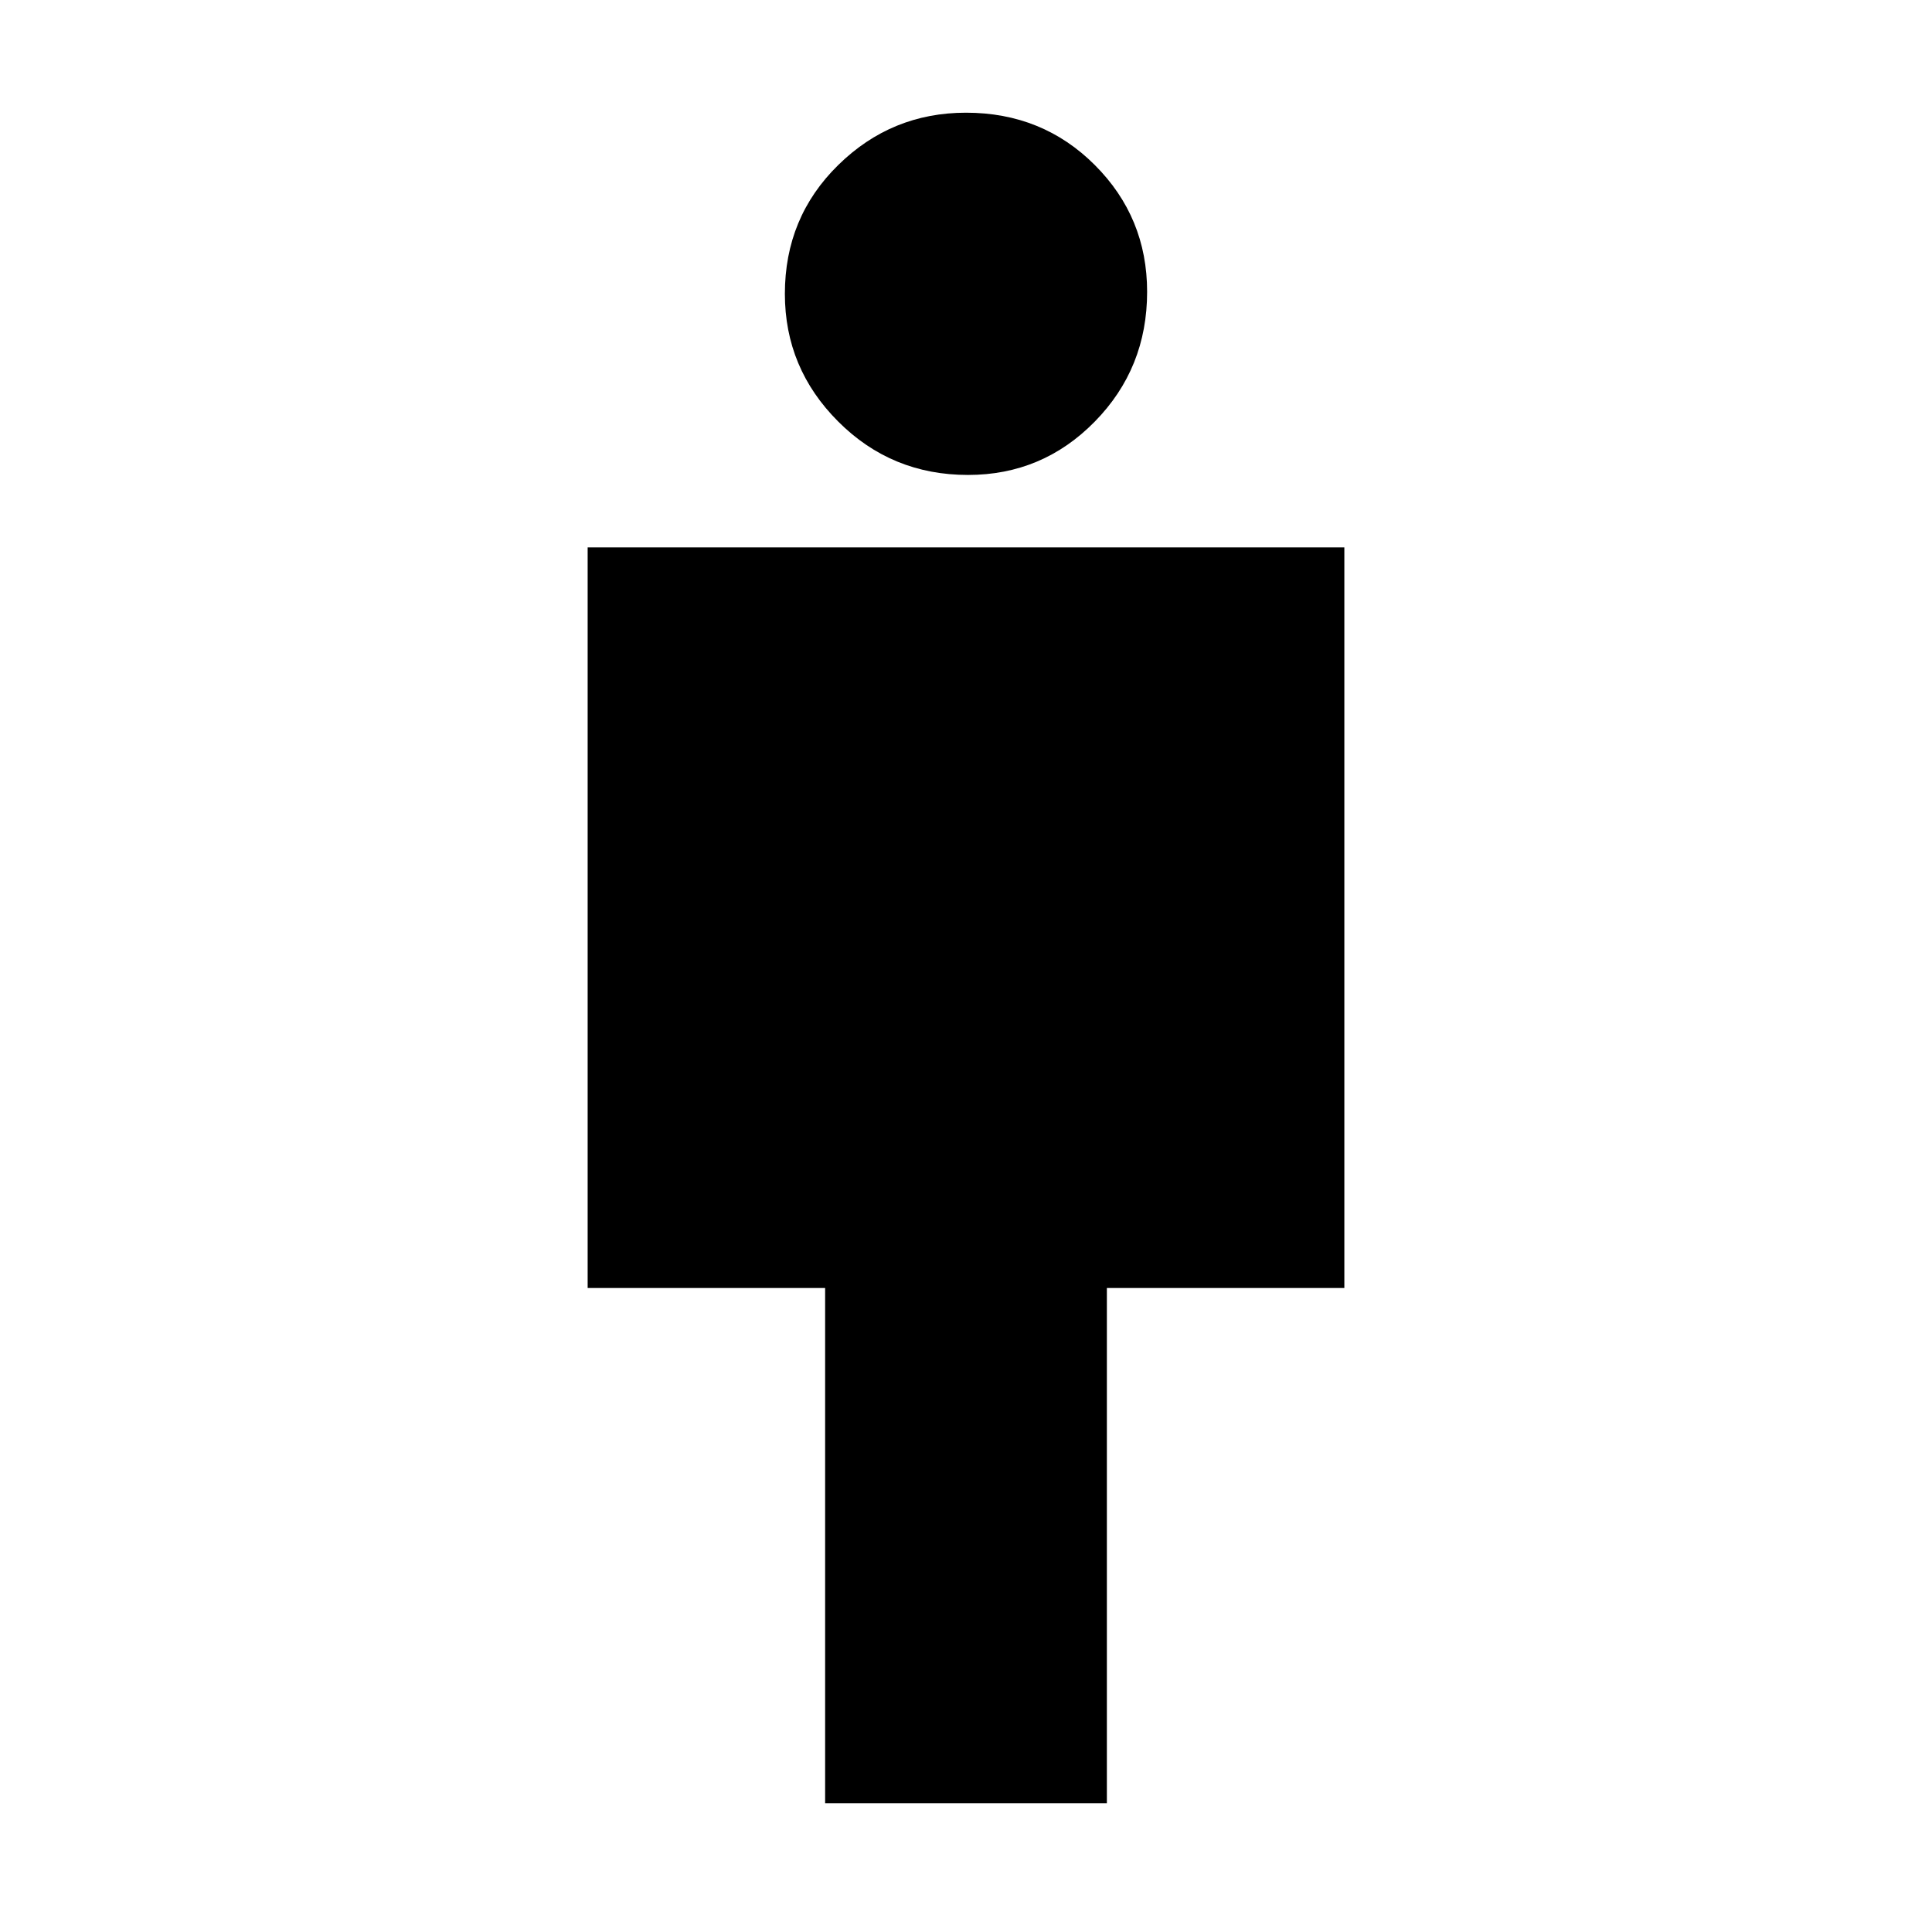 <svg xmlns="http://www.w3.org/2000/svg" height="24" width="24"><path d="M10.25 22.4V16H7.3V6.8h9.4V16h-2.95v6.4Zm1.775-16.5q-.95 0-1.612-.663-.663-.662-.663-1.587 0-.95.663-1.6.662-.65 1.587-.65.95 0 1.6.65.65.65.65 1.575 0 .95-.65 1.612-.65.663-1.575.663Z"/></svg>
